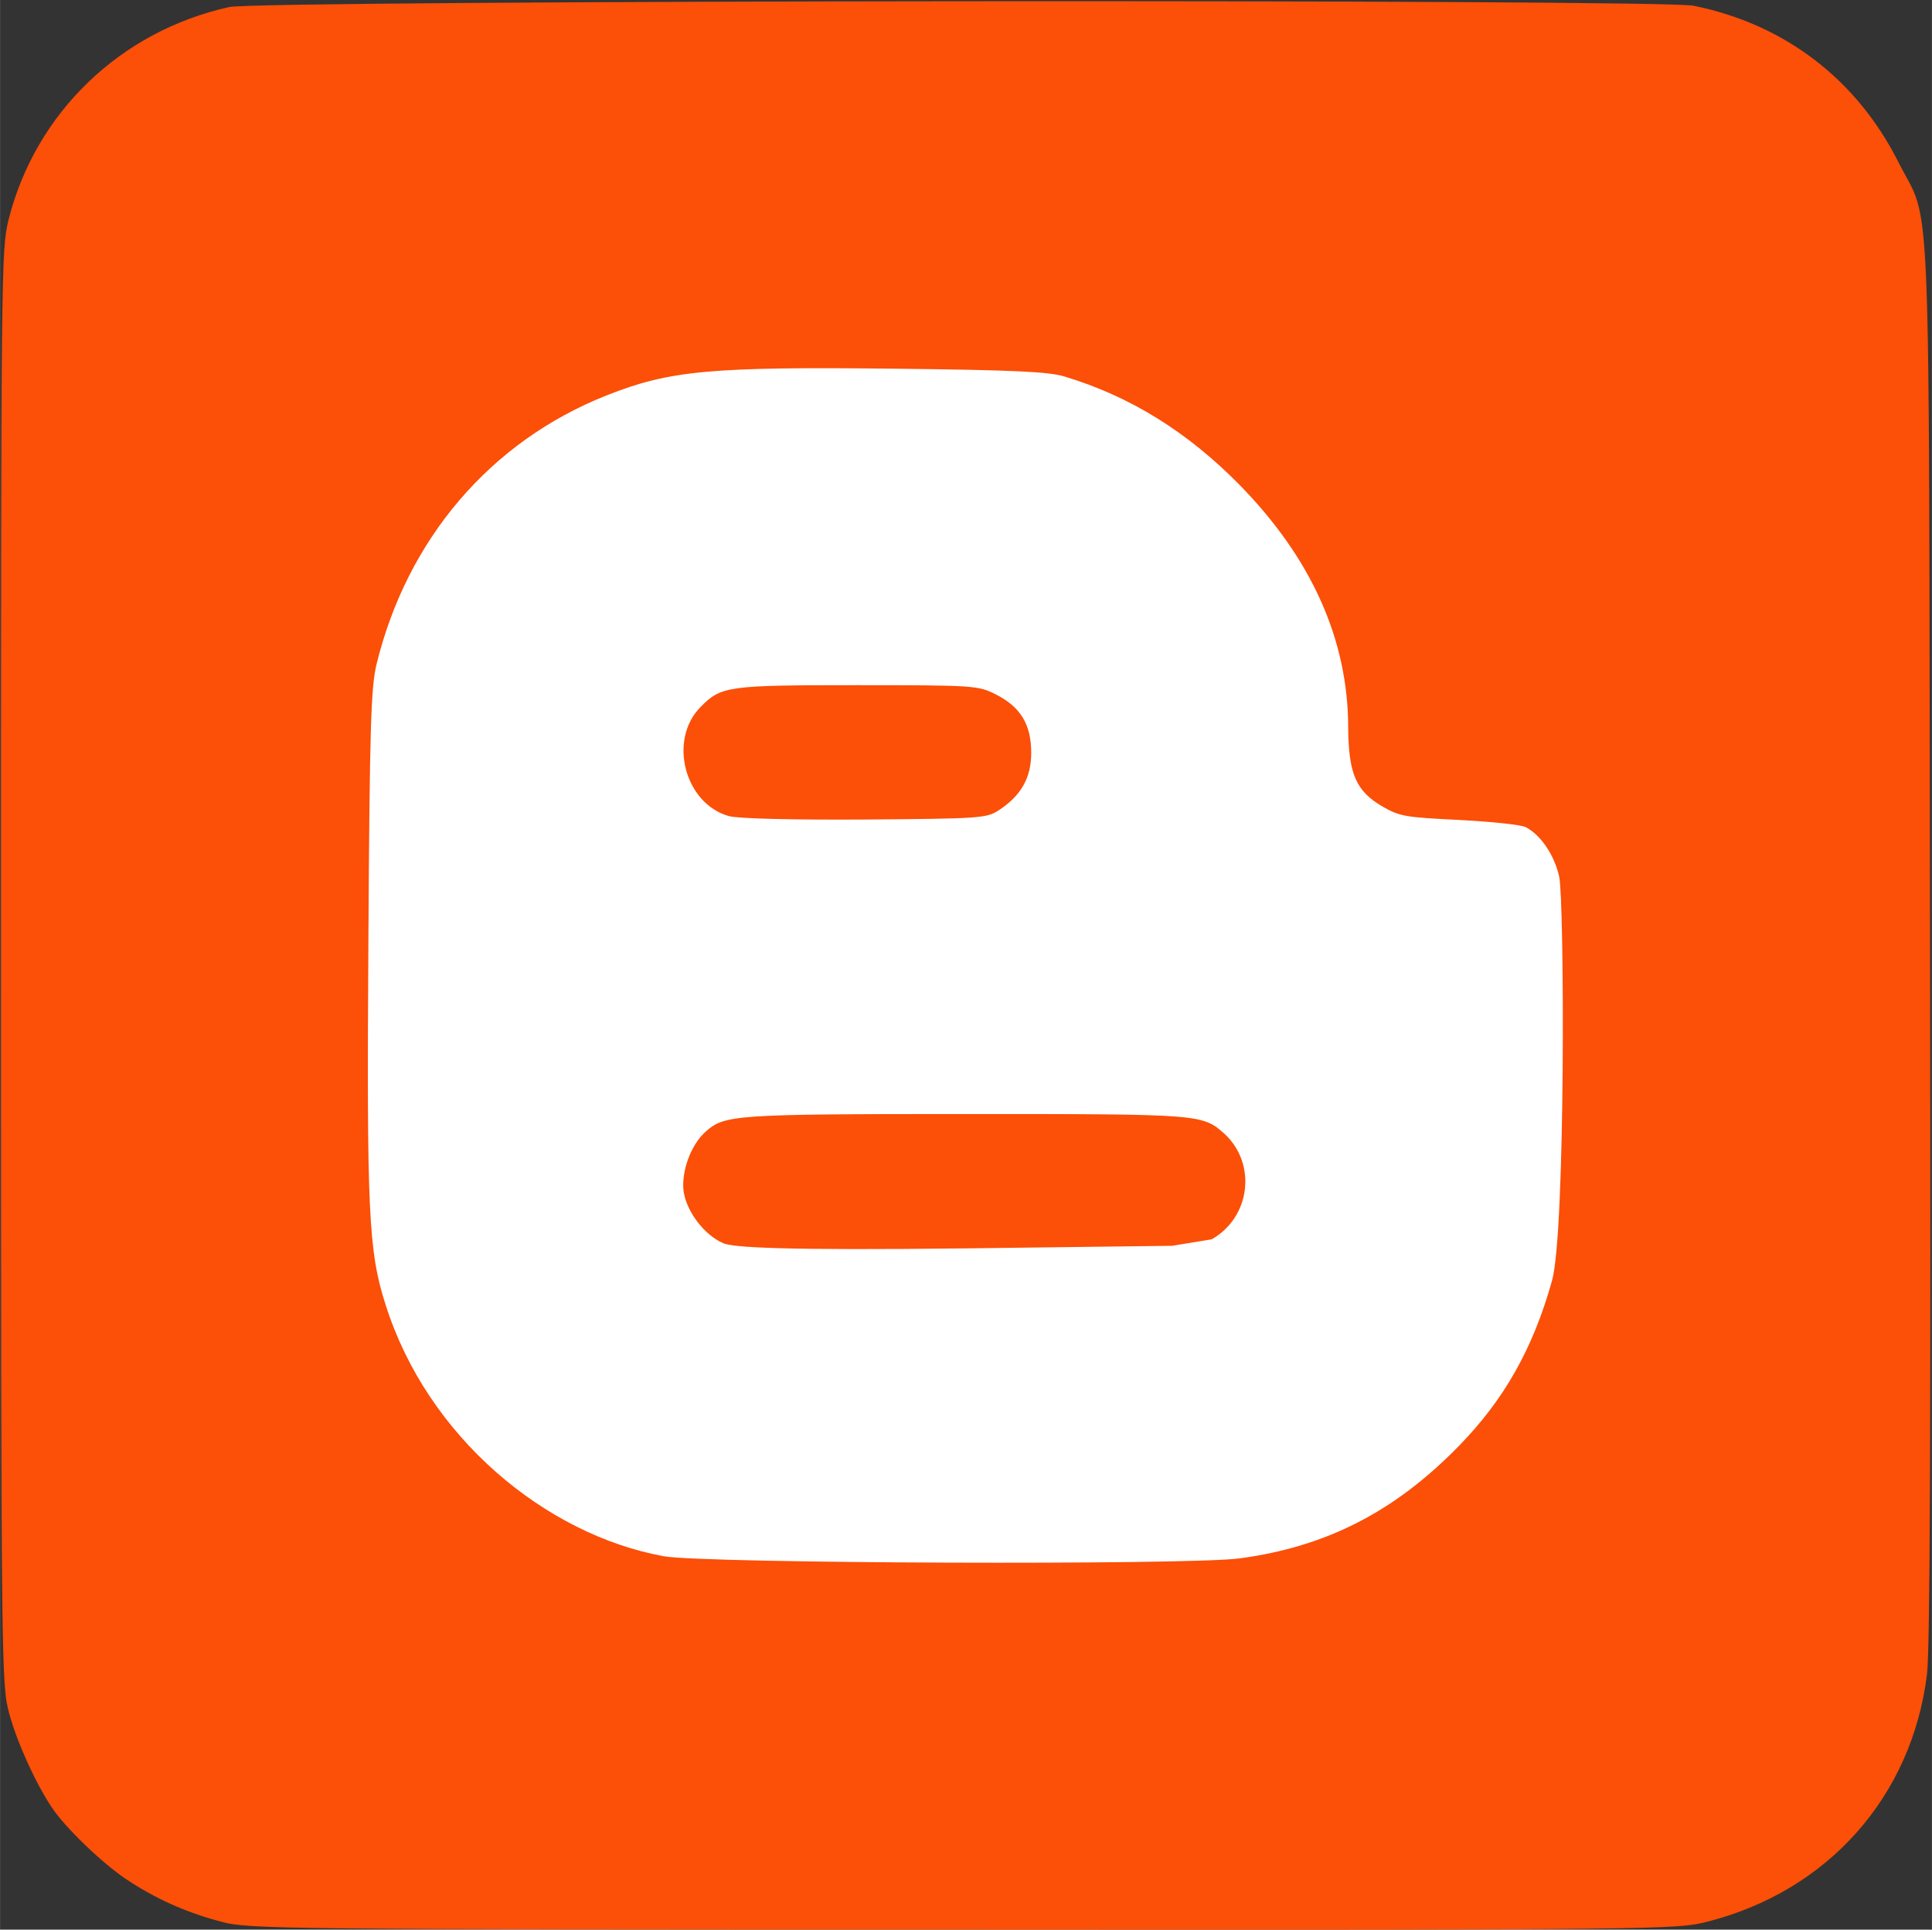 <svg version="1.2" baseProfile="tiny-ps" xmlns="http://www.w3.org/2000/svg" viewBox="0 0 1082 1081" width="1024" height="1023">
	<rect x="0" y="0" width="1082" height="1081" fill="#333333" stroke="none"/>
	<title>blogger</title>
	<style>
		tspan { white-space:pre }
		.shp0 { fill: #fc4f08 } 
		.shp1 { fill: #ffffff } 
	</style>
	<path id="Layer" class="shp0" d="M1079.23 937.9C1070.79 1006.4 1023.75 1059.47 955.97 1076.59C938.61 1080.94 932.58 1081.18 538.92 1080.94C158.29 1080.94 138.76 1080.69 124.04 1076.59C103.78 1071.29 86.41 1063.33 70.25 1052.47C56.75 1043.31 36.73 1024.01 29.25 1012.92C20.08 999.41 9.47 976.01 5.13 959.85C0.79 943.69 0.54 937.18 0.54 541.59C0.54 148.18 0.54 139.74 4.89 122.61C20.08 63.03 67.36 17.45 128.38 3.94C145.99 0.08 929.44 -0.64 948.5 3.21C999.63 13.59 1039.91 44.46 1063.31 91.01C1081.88 127.92 1080.2 87.4 1080.92 526.64C1081.4 805.96 1080.92 923.43 1079.23 937.9Z" />
	<path id="Layer copy" fill-rule="evenodd" class="shp1" d="M873.24 491.18C876.13 504.45 876.86 691.38 869.14 717.68C858.52 755.55 842.36 784.25 816.55 810.54C780.85 846.96 742.74 866.5 694.26 873.01C666.52 876.87 393.96 875.91 371.76 871.81C305.43 859.75 239.34 804.99 215.94 730.94C206.3 701.03 205.33 678.6 206.3 527.12C207.02 406.27 207.74 385.05 210.88 372.02C228 302.07 274.56 247.32 339.68 221.51C374.9 207.52 398.06 205.35 501.54 206.55C567.63 207.28 587.41 208.24 596.09 210.9C632.99 221.99 665.07 242.01 694.02 271.44C734.54 312.69 755.05 358.52 755.05 407.72C755.29 433.53 759.39 443.18 774.34 451.86C783.99 457.41 787.37 457.89 817.28 459.34C835.37 460.31 852.01 461.99 854.66 463.44C863.11 468.02 870.58 479.12 873.24 491.18ZM392.27 396.14C374.18 414.48 383.34 450.17 408.19 457.17C413.01 458.62 444.61 459.34 484.17 459.1C548.33 458.62 552.43 458.38 559.18 454.03C571.73 445.83 577.52 435.94 577.52 421.71C577.52 405.79 571.49 395.9 557.5 388.91C547.85 384.08 545.68 383.84 480.07 383.84C407.22 383.84 403.85 384.32 392.27 396.14ZM395.16 633.98C386.72 641.45 381.41 656.65 382.86 667.5C384.55 678.84 394.44 691.87 405.05 696.45C410.36 698.86 439.06 700.55 540.85 699.34L656.39 697.9L678.58 694.28C700.29 681.98 703.91 652.31 686.06 635.42C673.28 624.09 674 624.09 540.37 624.09C410.36 624.09 405.78 624.57 395.16 633.98Z" />
</svg>